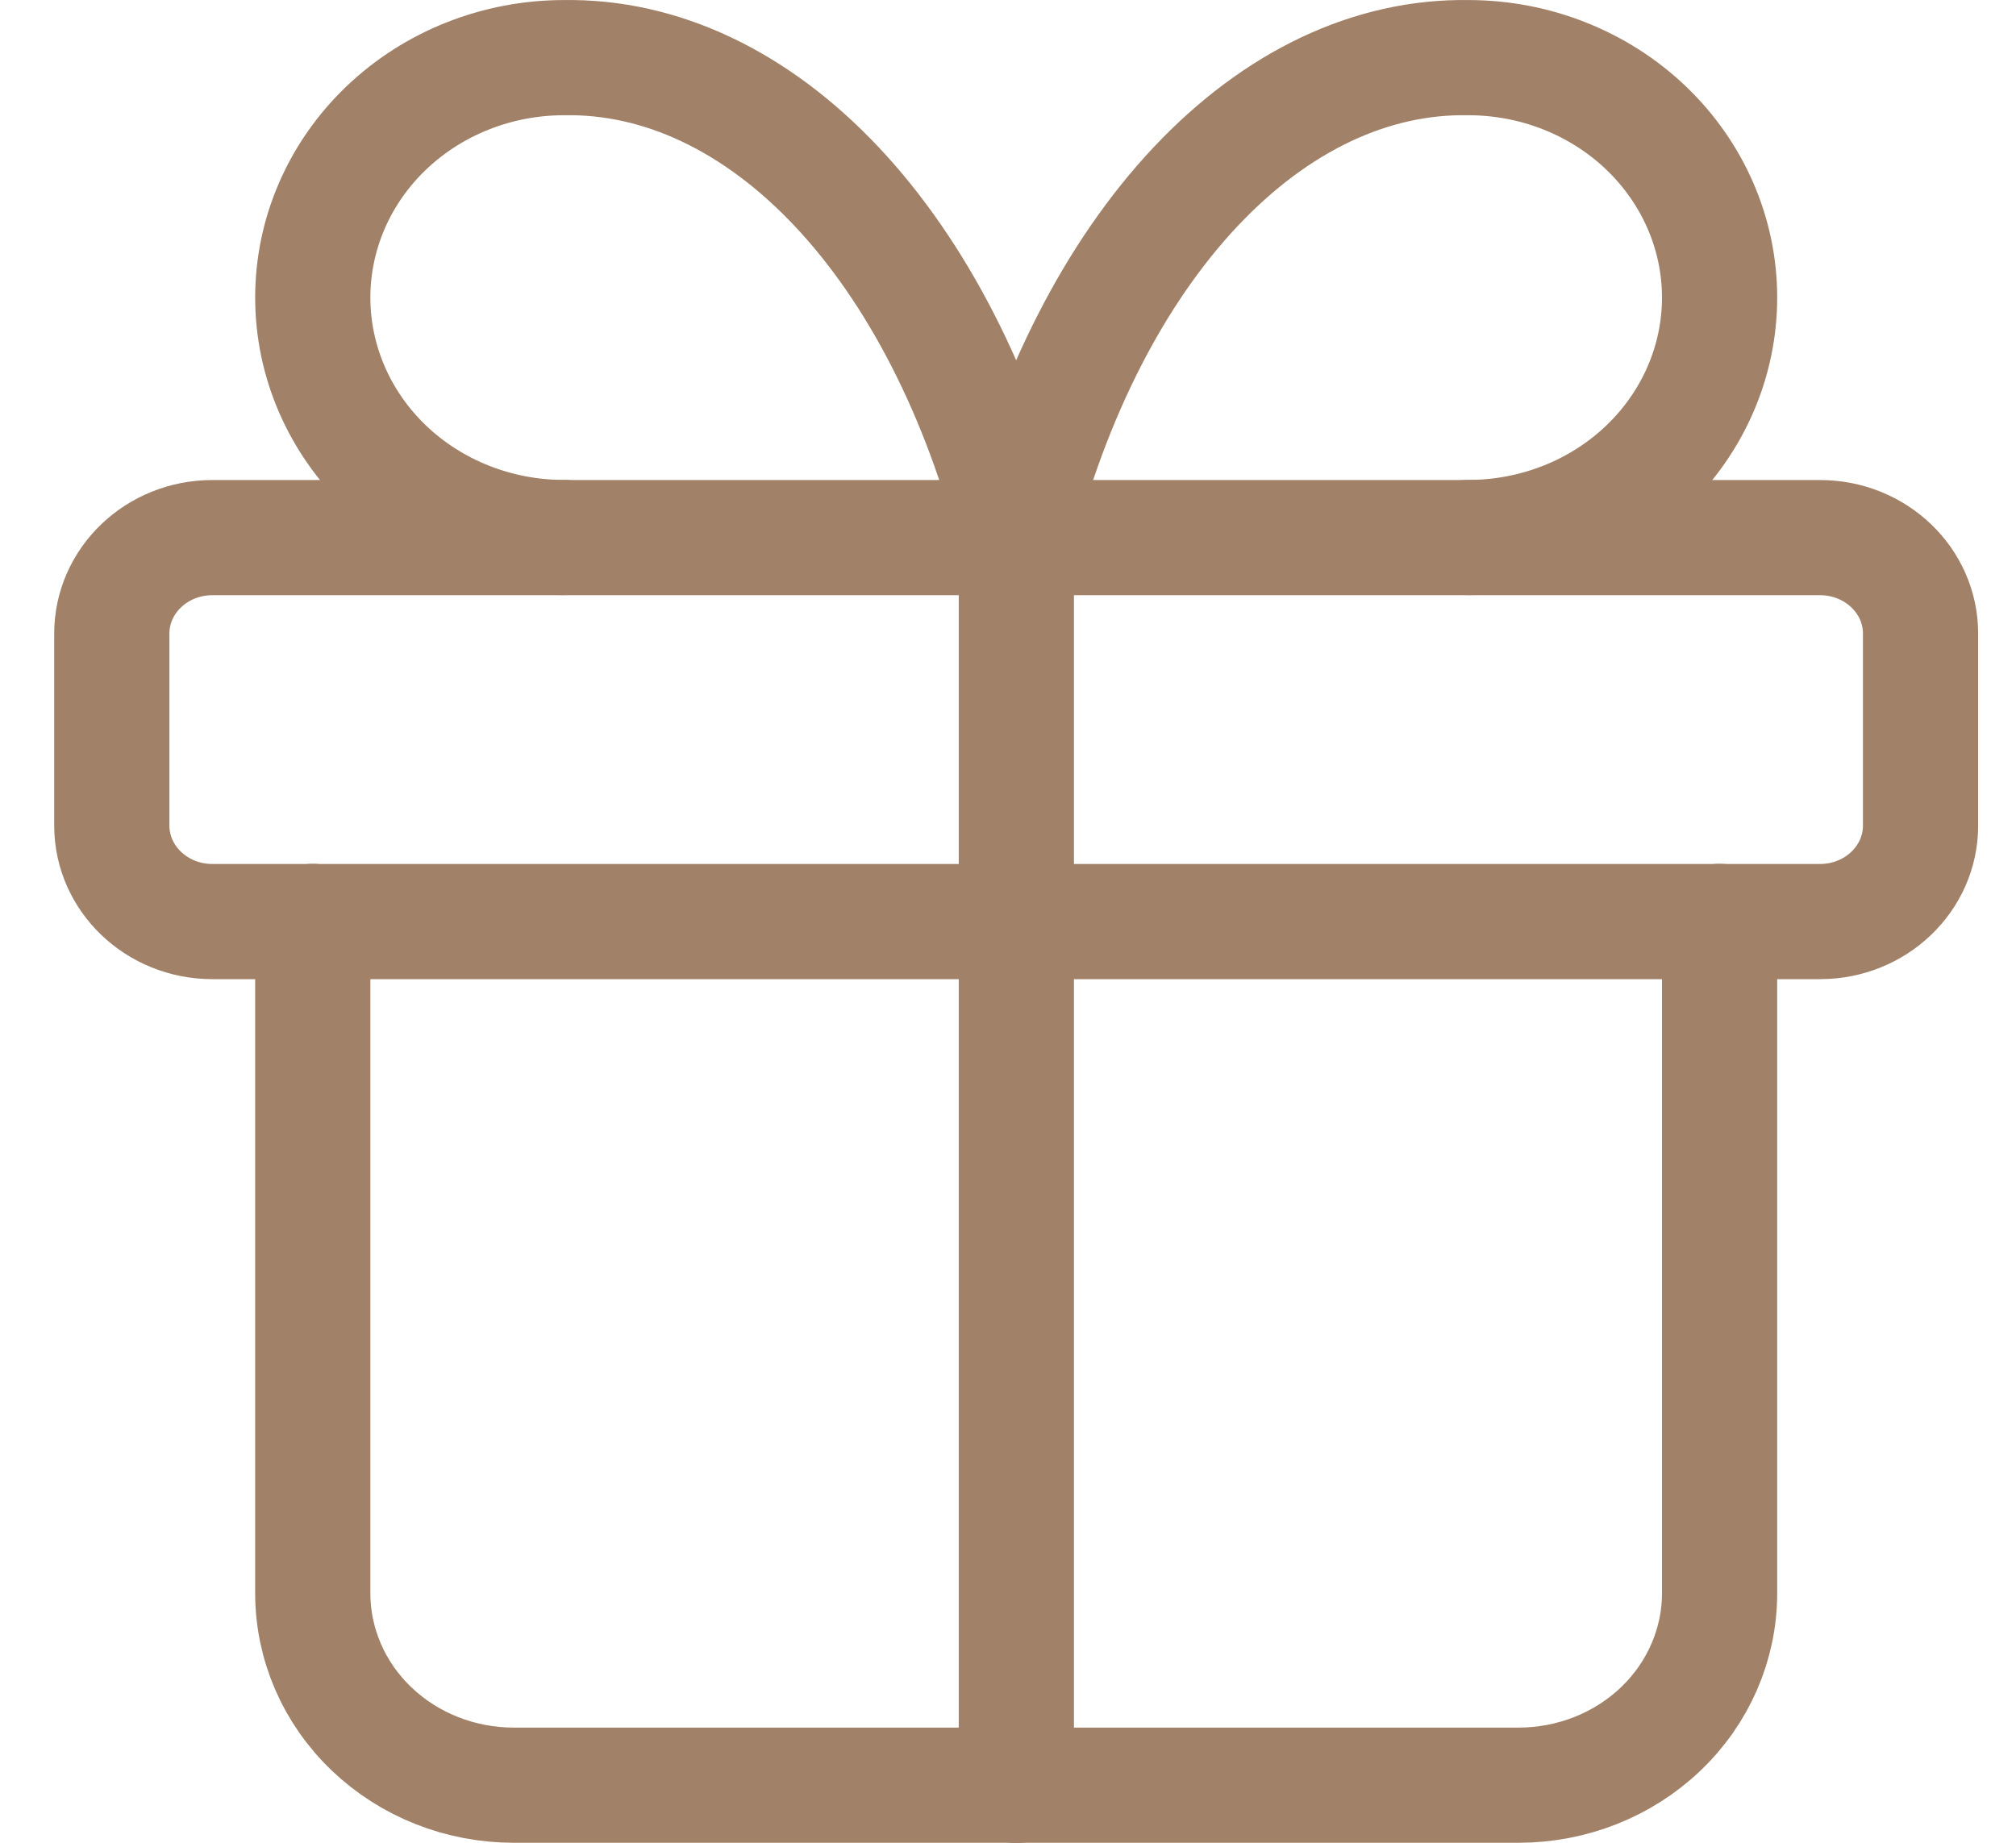 <svg width="35" height="32" viewBox="0 0 35 32" fill="none" xmlns="http://www.w3.org/2000/svg">
<path d="M31.599 9.336H3.686C2.722 9.336 1.941 10.082 1.941 11.003V14.336C1.941 15.256 2.722 16.003 3.686 16.003H31.599C32.562 16.003 33.343 15.256 33.343 14.336V11.003C33.343 10.082 32.562 9.336 31.599 9.336Z" stroke="#A18168" stroke-width="2" stroke-linecap="round" stroke-linejoin="round"/>
<path d="M17.645 9.336V31.003" stroke="#A18168" stroke-width="2" stroke-linecap="round" stroke-linejoin="round"/>
<path d="M29.854 16V27.667C29.854 28.551 29.486 29.399 28.832 30.024C28.177 30.649 27.29 31 26.364 31H8.919C7.993 31 7.106 30.649 6.452 30.024C5.797 29.399 5.43 28.551 5.43 27.667V16" stroke="#A18168" stroke-width="2" stroke-linecap="round" stroke-linejoin="round"/>
<path d="M9.791 9.334C8.634 9.334 7.525 8.895 6.707 8.114C5.889 7.332 5.43 6.272 5.43 5.167C5.43 4.062 5.889 3.003 6.707 2.221C7.525 1.44 8.634 1.001 9.791 1.001C11.474 0.973 13.123 1.753 14.524 3.239C15.924 4.726 17.011 6.85 17.642 9.334C18.273 6.85 19.359 4.726 20.76 3.239C22.16 1.753 23.809 0.973 25.492 1.001C26.649 1.001 27.758 1.44 28.576 2.221C29.394 3.003 29.854 4.062 29.854 5.167C29.854 6.272 29.394 7.332 28.576 8.114C27.758 8.895 26.649 9.334 25.492 9.334" stroke="#A18168" stroke-width="2" stroke-linecap="round" stroke-linejoin="round"/>
</svg>
